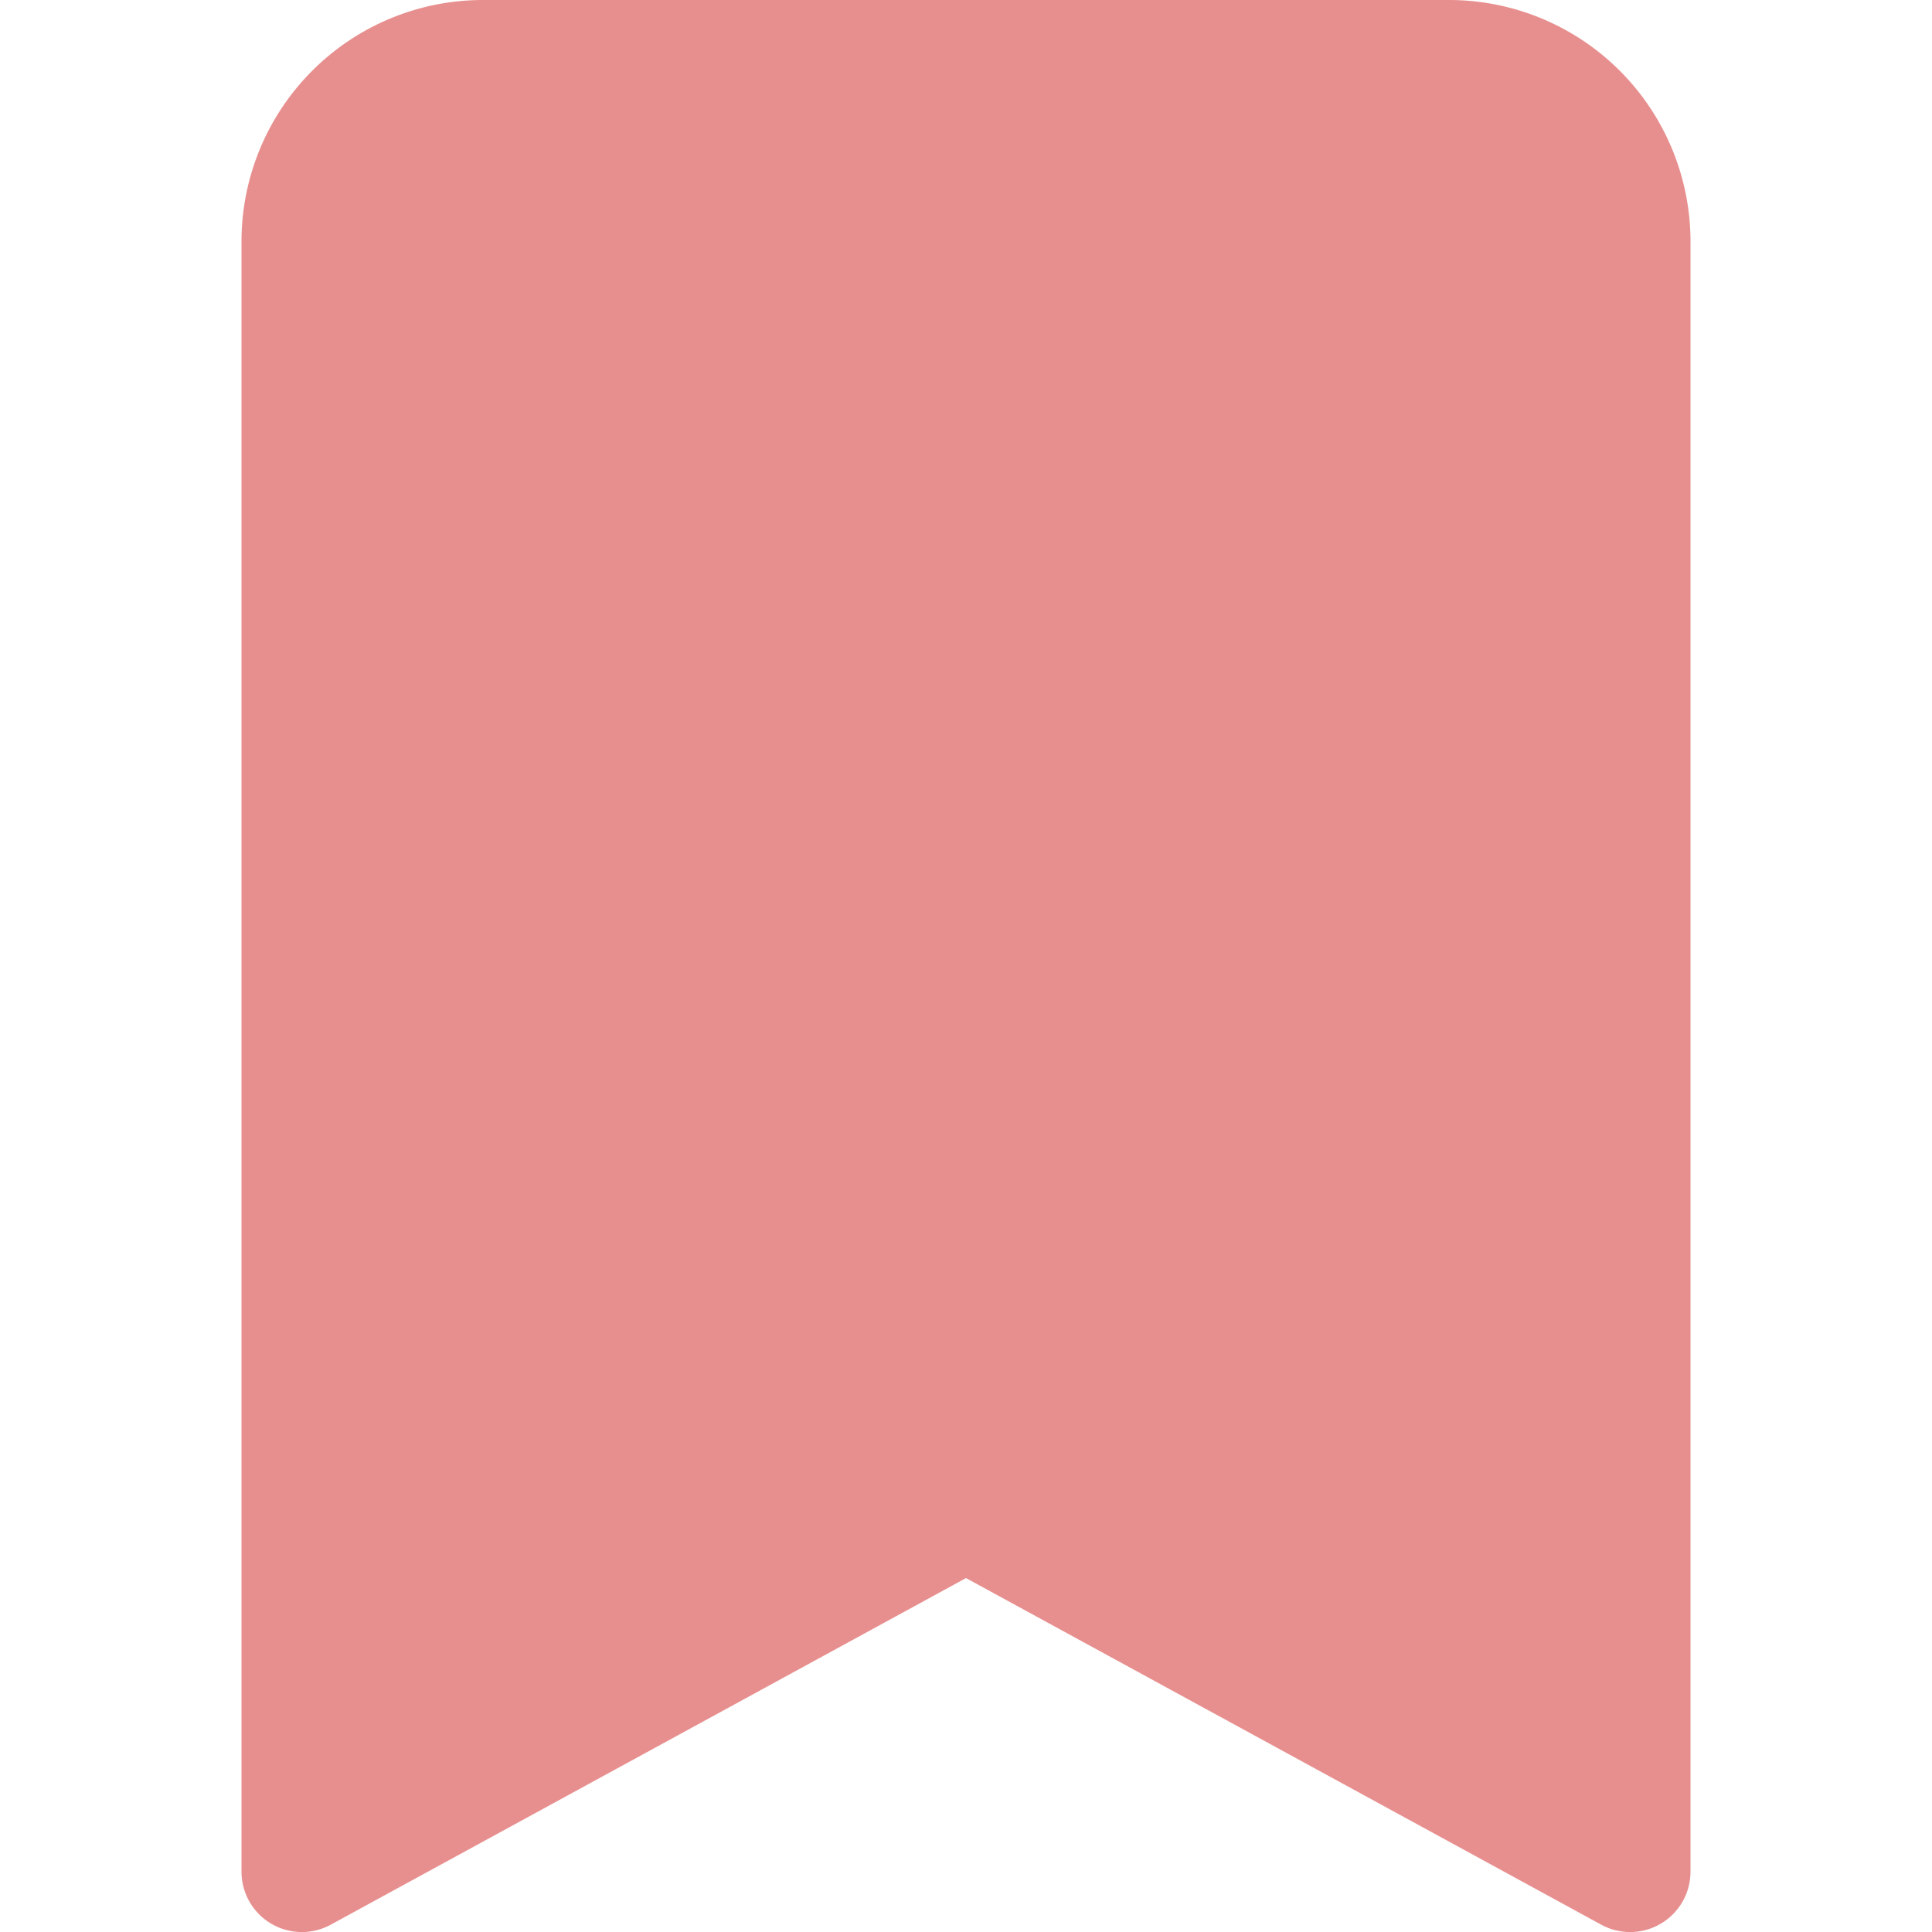 <!--Bootstrap Icons-->
<svg xmlns="http://www.w3.org/2000/svg" aria-hidden="true" role="img" width="10" height="10" preserveAspectRatio="xMidYMid meet" viewBox="0 0 16 16"><path fill="#E78F8E" d="M2 2v13.5a.5.5 0 0 0 .74.439L8 13.069l5.26 2.87A.5.5 0 0 0 14 15.5V2a2 2 0 0 0-2-2H4a2 2 0 0 0-2 2z"/></svg>